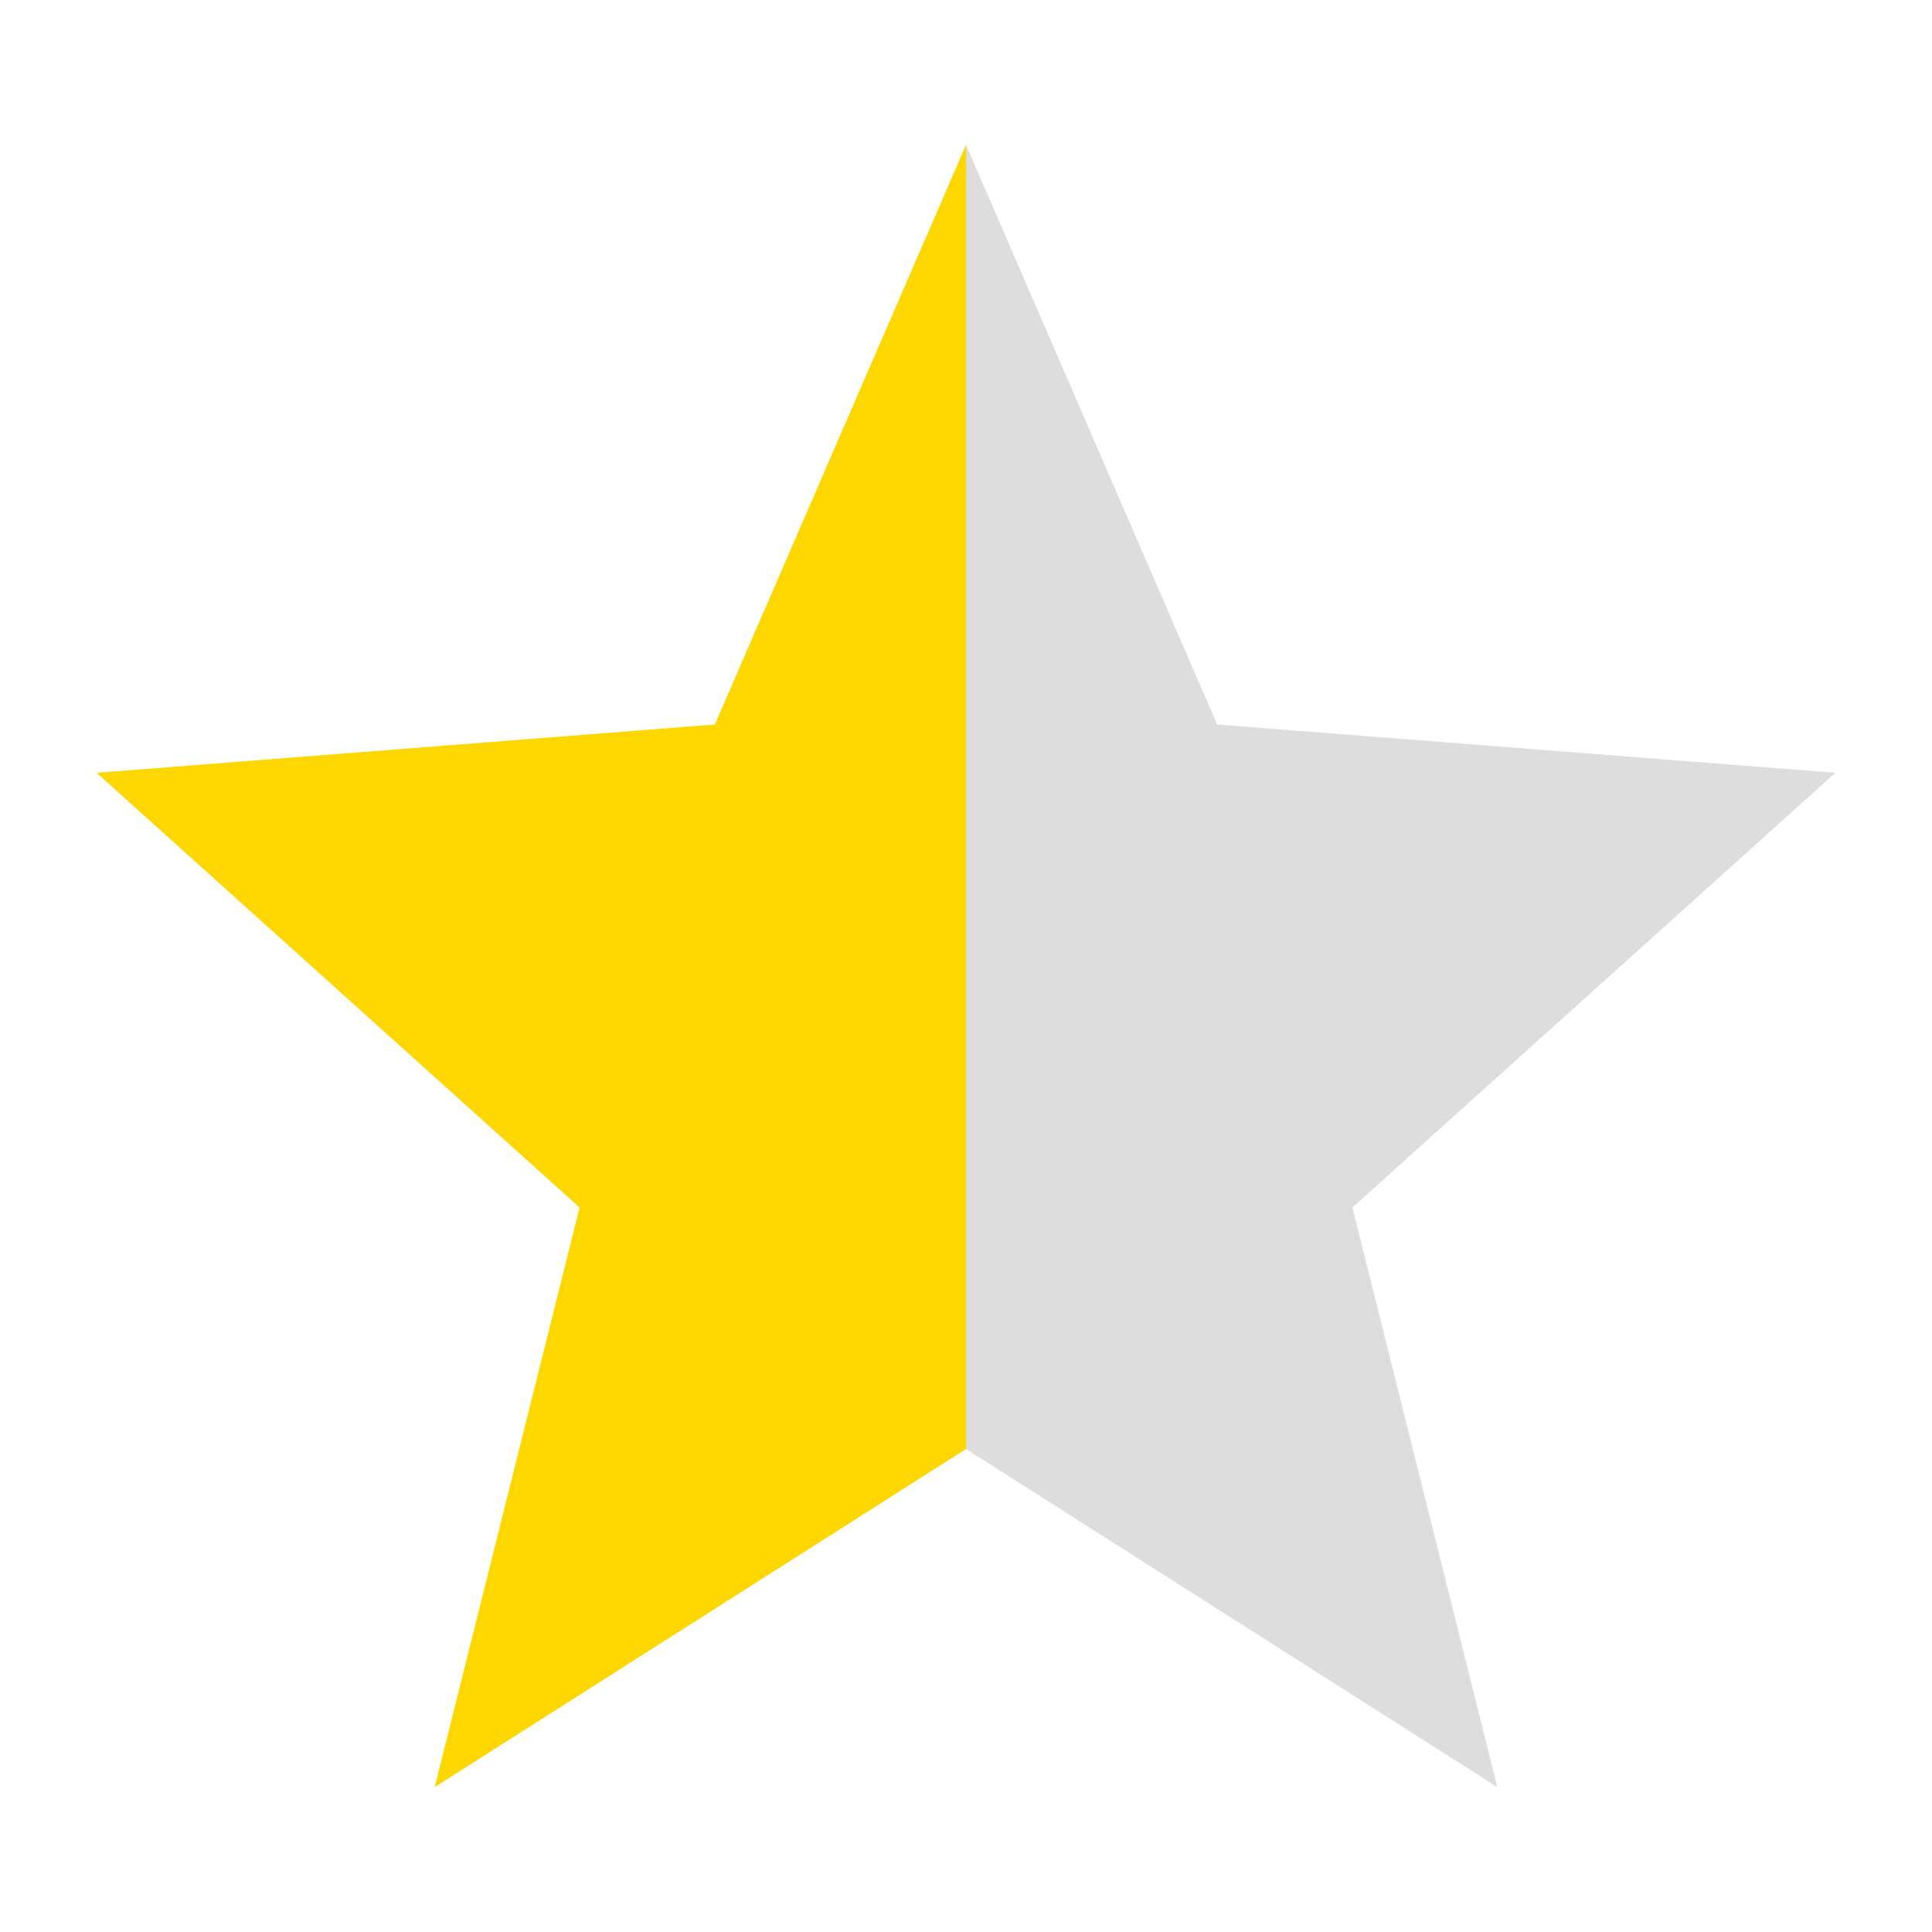 <!-- filepath: /public/star-half.svg -->
<svg width="20" height="20" viewBox="0 0 20 20" fill="#FFD700" xmlns="http://www.w3.org/2000/svg">
  <defs>
    <linearGradient id="half">
      <stop offset="50%" stop-color="#FFD700"/>
      <stop offset="50%" stop-color="#DDD"/>
    </linearGradient>
  </defs>
  <polygon points="10,1.5 12.6,7.5 19,8 14,12.5 15.5,18.5 10,15 4.5,18.5 6,12.5 1,8 7.4,7.5" fill="url(#half)"/>
</svg>